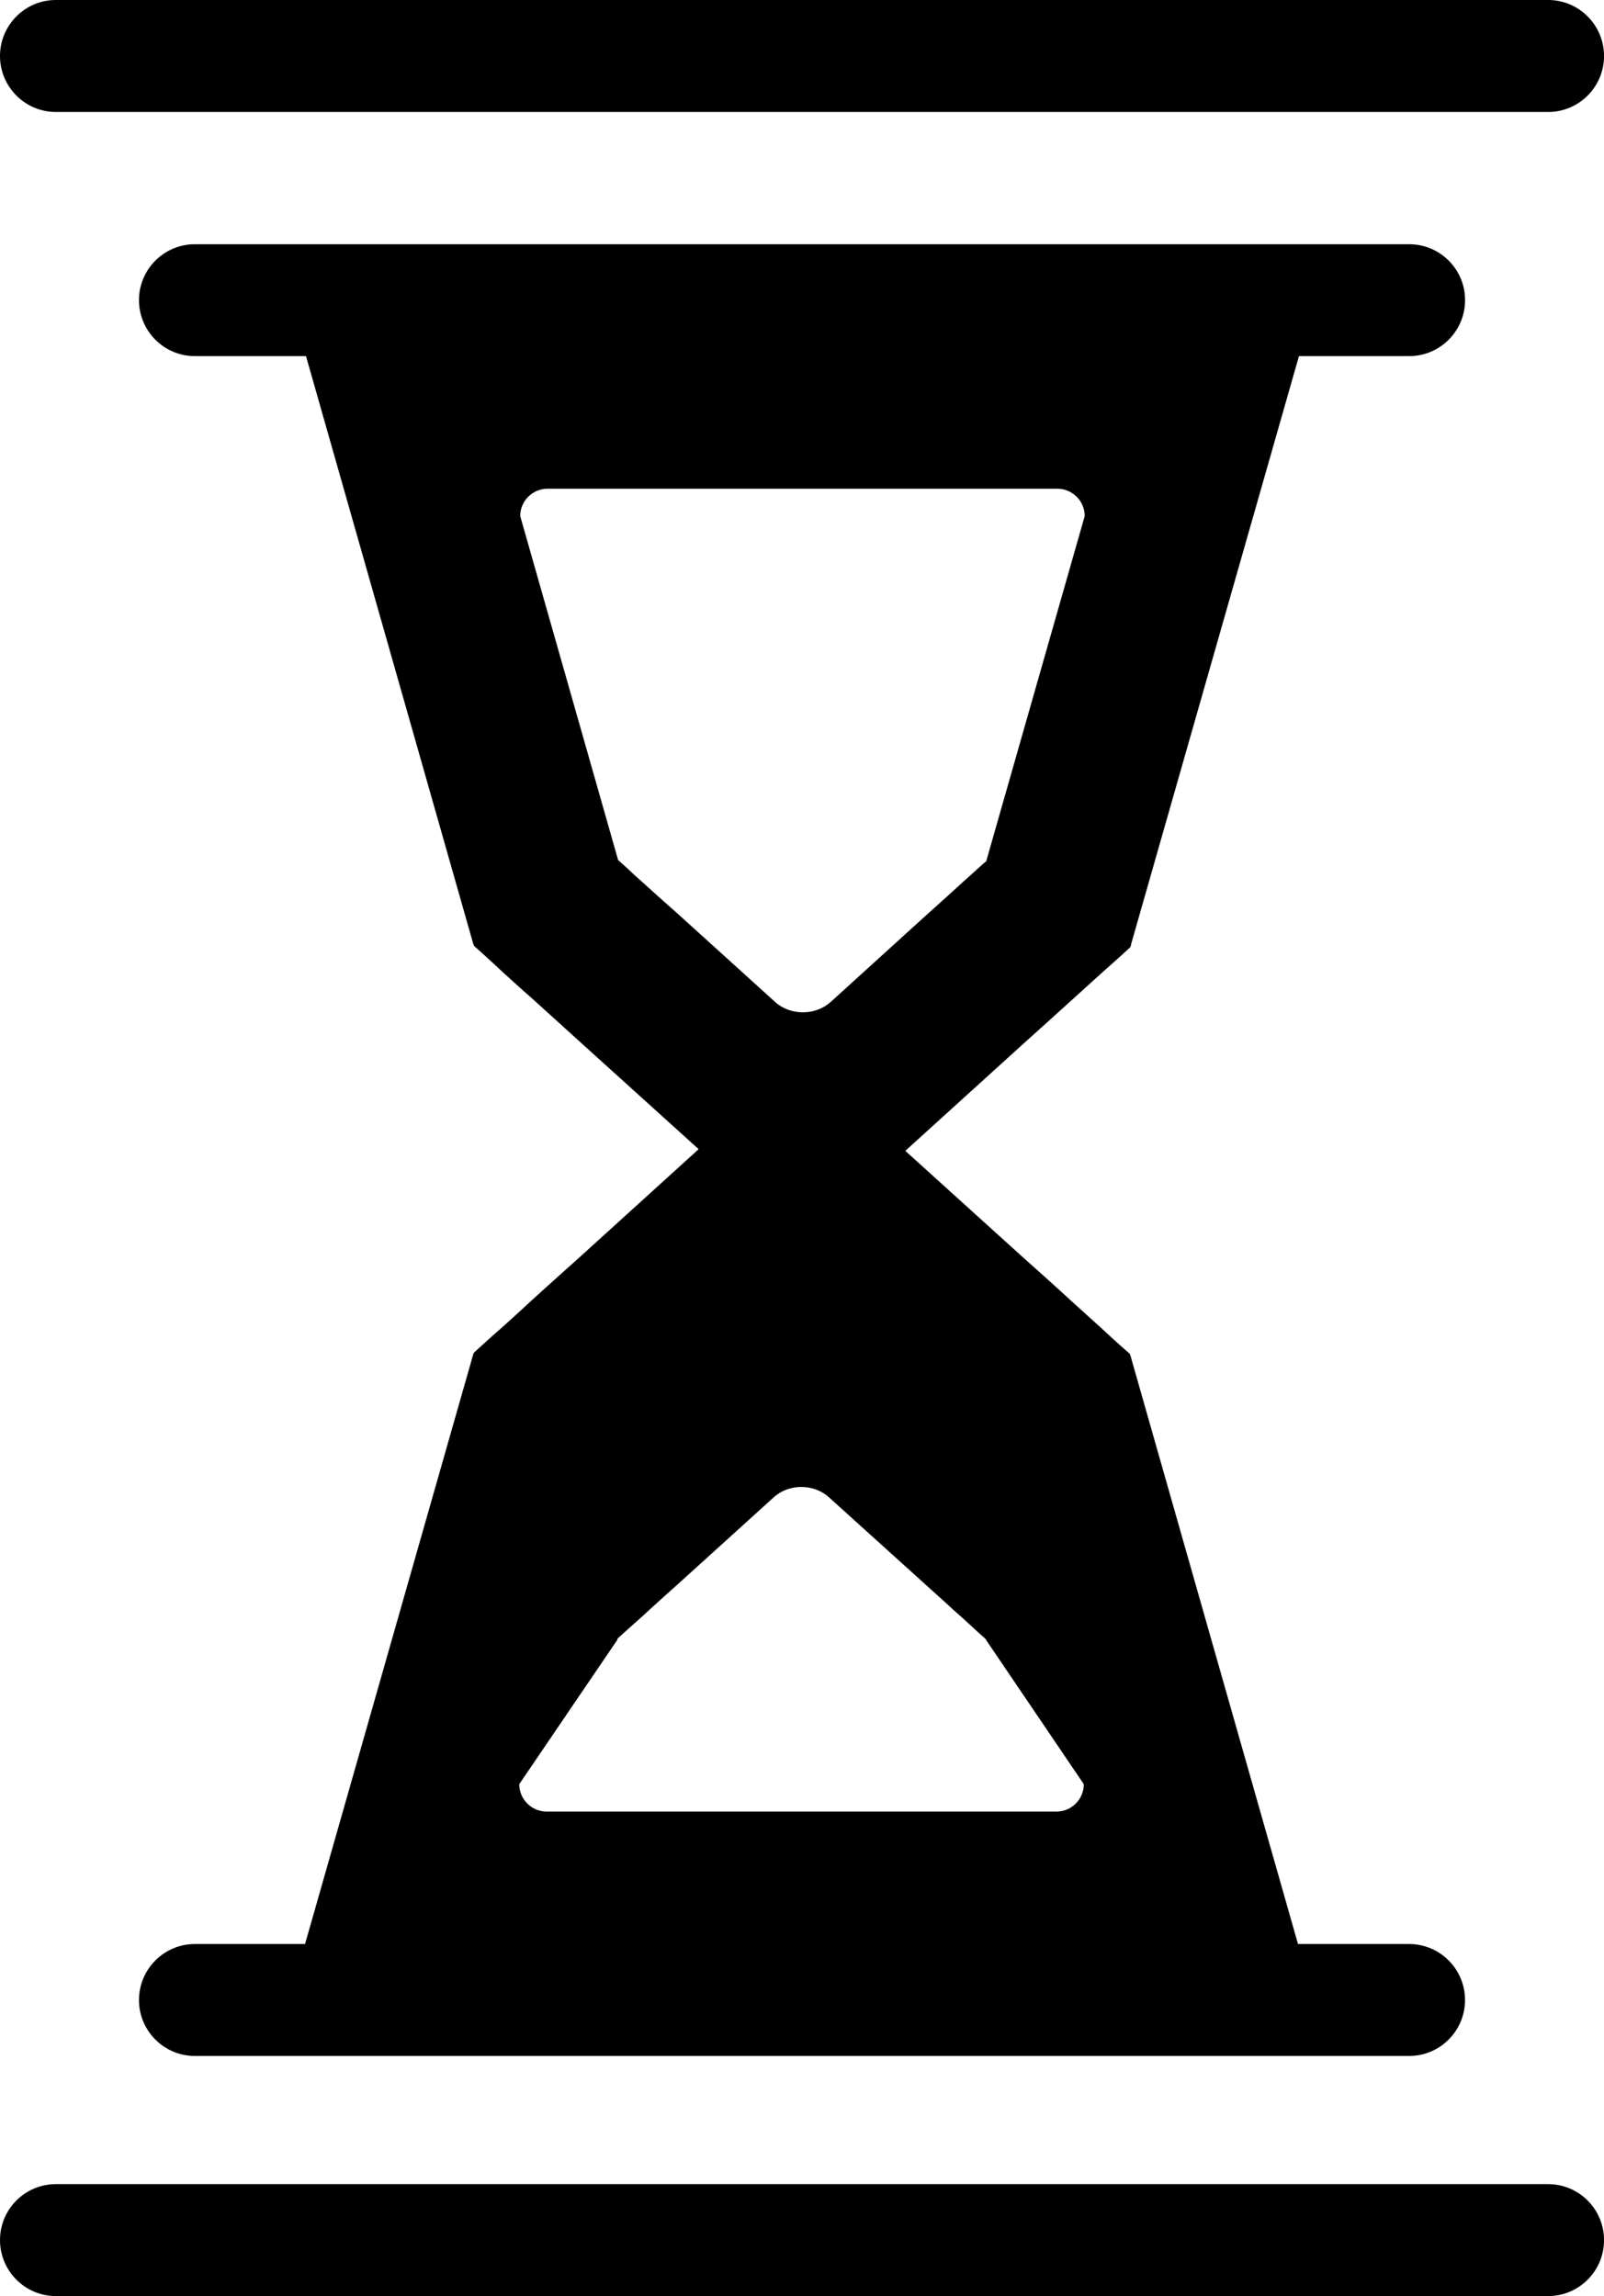 <?xml version="1.0" encoding="iso-8859-1"?>
<!-- Generator: Adobe Illustrator 16.0.4, SVG Export Plug-In . SVG Version: 6.00 Build 0)  -->
<!DOCTYPE svg PUBLIC "-//W3C//DTD SVG 1.1//EN" "http://www.w3.org/Graphics/SVG/1.1/DTD/svg11.dtd">
<svg version="1.1" id="Layer_1" xmlns="http://www.w3.org/2000/svg" xmlns:xlink="http://www.w3.org/1999/xlink" x="0px" y="0px"
	 width="38.527px" height="55.156px" viewBox="0 0 38.527 55.156" style="enable-background:new 0 0 38.527 55.156;"
	 xml:space="preserve">
<g>
	<path d="M1.341,2.69h35.846c0.739,0,1.341-0.604,1.341-1.345C38.527,0.603,37.926,0,37.186,0H1.341C0.601,0,0,0.603,0,1.345
		C0,2.086,0.601,2.69,1.341,2.69z"/>
	<path d="M25.781,23.99c0.277-0.25,0.519-0.469,0.675-0.612c0.316-0.279,0.594-0.53,0.688-0.619l0.019-0.042l0.004-0.03L31.2,8.555
		h2.648c0.74,0,1.342-0.603,1.342-1.346c0-0.741-0.602-1.342-1.342-1.342H4.68c-0.74,0-1.342,0.602-1.342,1.342
		c0,0.743,0.602,1.346,1.342,1.346h2.67l4.021,14.132l0.01,0.025l0.01,0.014c0.07,0.063,0.361,0.323,0.691,0.633
		c0.167,0.152,0.416,0.38,0.702,0.63c0.372,0.34,0.806,0.727,1.172,1.062l2.825,2.555l-2.861,2.597
		c-0.371,0.333-0.803,0.717-1.175,1.059c-0.273,0.254-0.519,0.475-0.675,0.616c-0.317,0.274-0.59,0.53-0.684,0.614l-0.02,0.04
		l-0.008,0.032L7.327,46.7H4.68c-0.74,0-1.342,0.603-1.342,1.346c0,0.741,0.602,1.343,1.342,1.343h29.167
		c0.74,0,1.342-0.602,1.342-1.343c0-0.743-0.602-1.346-1.342-1.346h-2.67l-4.024-14.134l-0.009-0.023l-0.004-0.018
		c-0.072-0.062-0.367-0.322-0.698-0.631c-0.165-0.148-0.415-0.377-0.698-0.631c-0.37-0.343-0.803-0.728-1.174-1.06l-2.825-2.557
		l2.86-2.595C24.976,24.716,25.409,24.33,25.781,23.99z M22.236,38.07c0.206,0.188,0.451,0.404,0.657,0.596
		c0.161,0.143,0.304,0.27,0.393,0.354c0.188,0.174,0.349,0.319,0.39,0.354l0.005,0.01l0.005,0.013l2.346,3.463
		c0,0.363-0.293,0.658-0.656,0.658H13.13c-0.362,0-0.658-0.295-0.658-0.658l2.353-3.463l0.004-0.018l0.008-0.021
		c0.055-0.051,0.21-0.189,0.386-0.347c0.089-0.079,0.228-0.2,0.38-0.344c0.21-0.192,0.451-0.408,0.661-0.595l2.325-2.107
		c0.361-0.326,0.956-0.326,1.318,0L22.236,38.07z M23.698,20.663l-0.008,0.024c-0.057,0.043-0.208,0.186-0.385,0.343
		c-0.091,0.08-0.226,0.202-0.381,0.345c-0.205,0.188-0.452,0.408-0.656,0.591l-2.324,2.111c-0.363,0.321-0.957,0.321-1.318,0
		l-2.33-2.111c-0.21-0.183-0.451-0.403-0.662-0.591c-0.156-0.143-0.299-0.27-0.394-0.354c-0.184-0.176-0.349-0.323-0.388-0.354
		l-0.005-0.009l-0.005-0.014l-2.347-8.247c0-0.361,0.294-0.657,0.657-0.657h12.244c0.361,0,0.658,0.295,0.658,0.657l-2.353,8.247
		L23.698,20.663z"/>
	<path d="M37.186,52.468H1.341C0.601,52.468,0,53.07,0,53.811c0,0.744,0.602,1.346,1.341,1.346h35.846
		c0.739,0,1.341-0.602,1.341-1.346C38.527,53.07,37.926,52.468,37.186,52.468z"/>
</g>
</svg>

